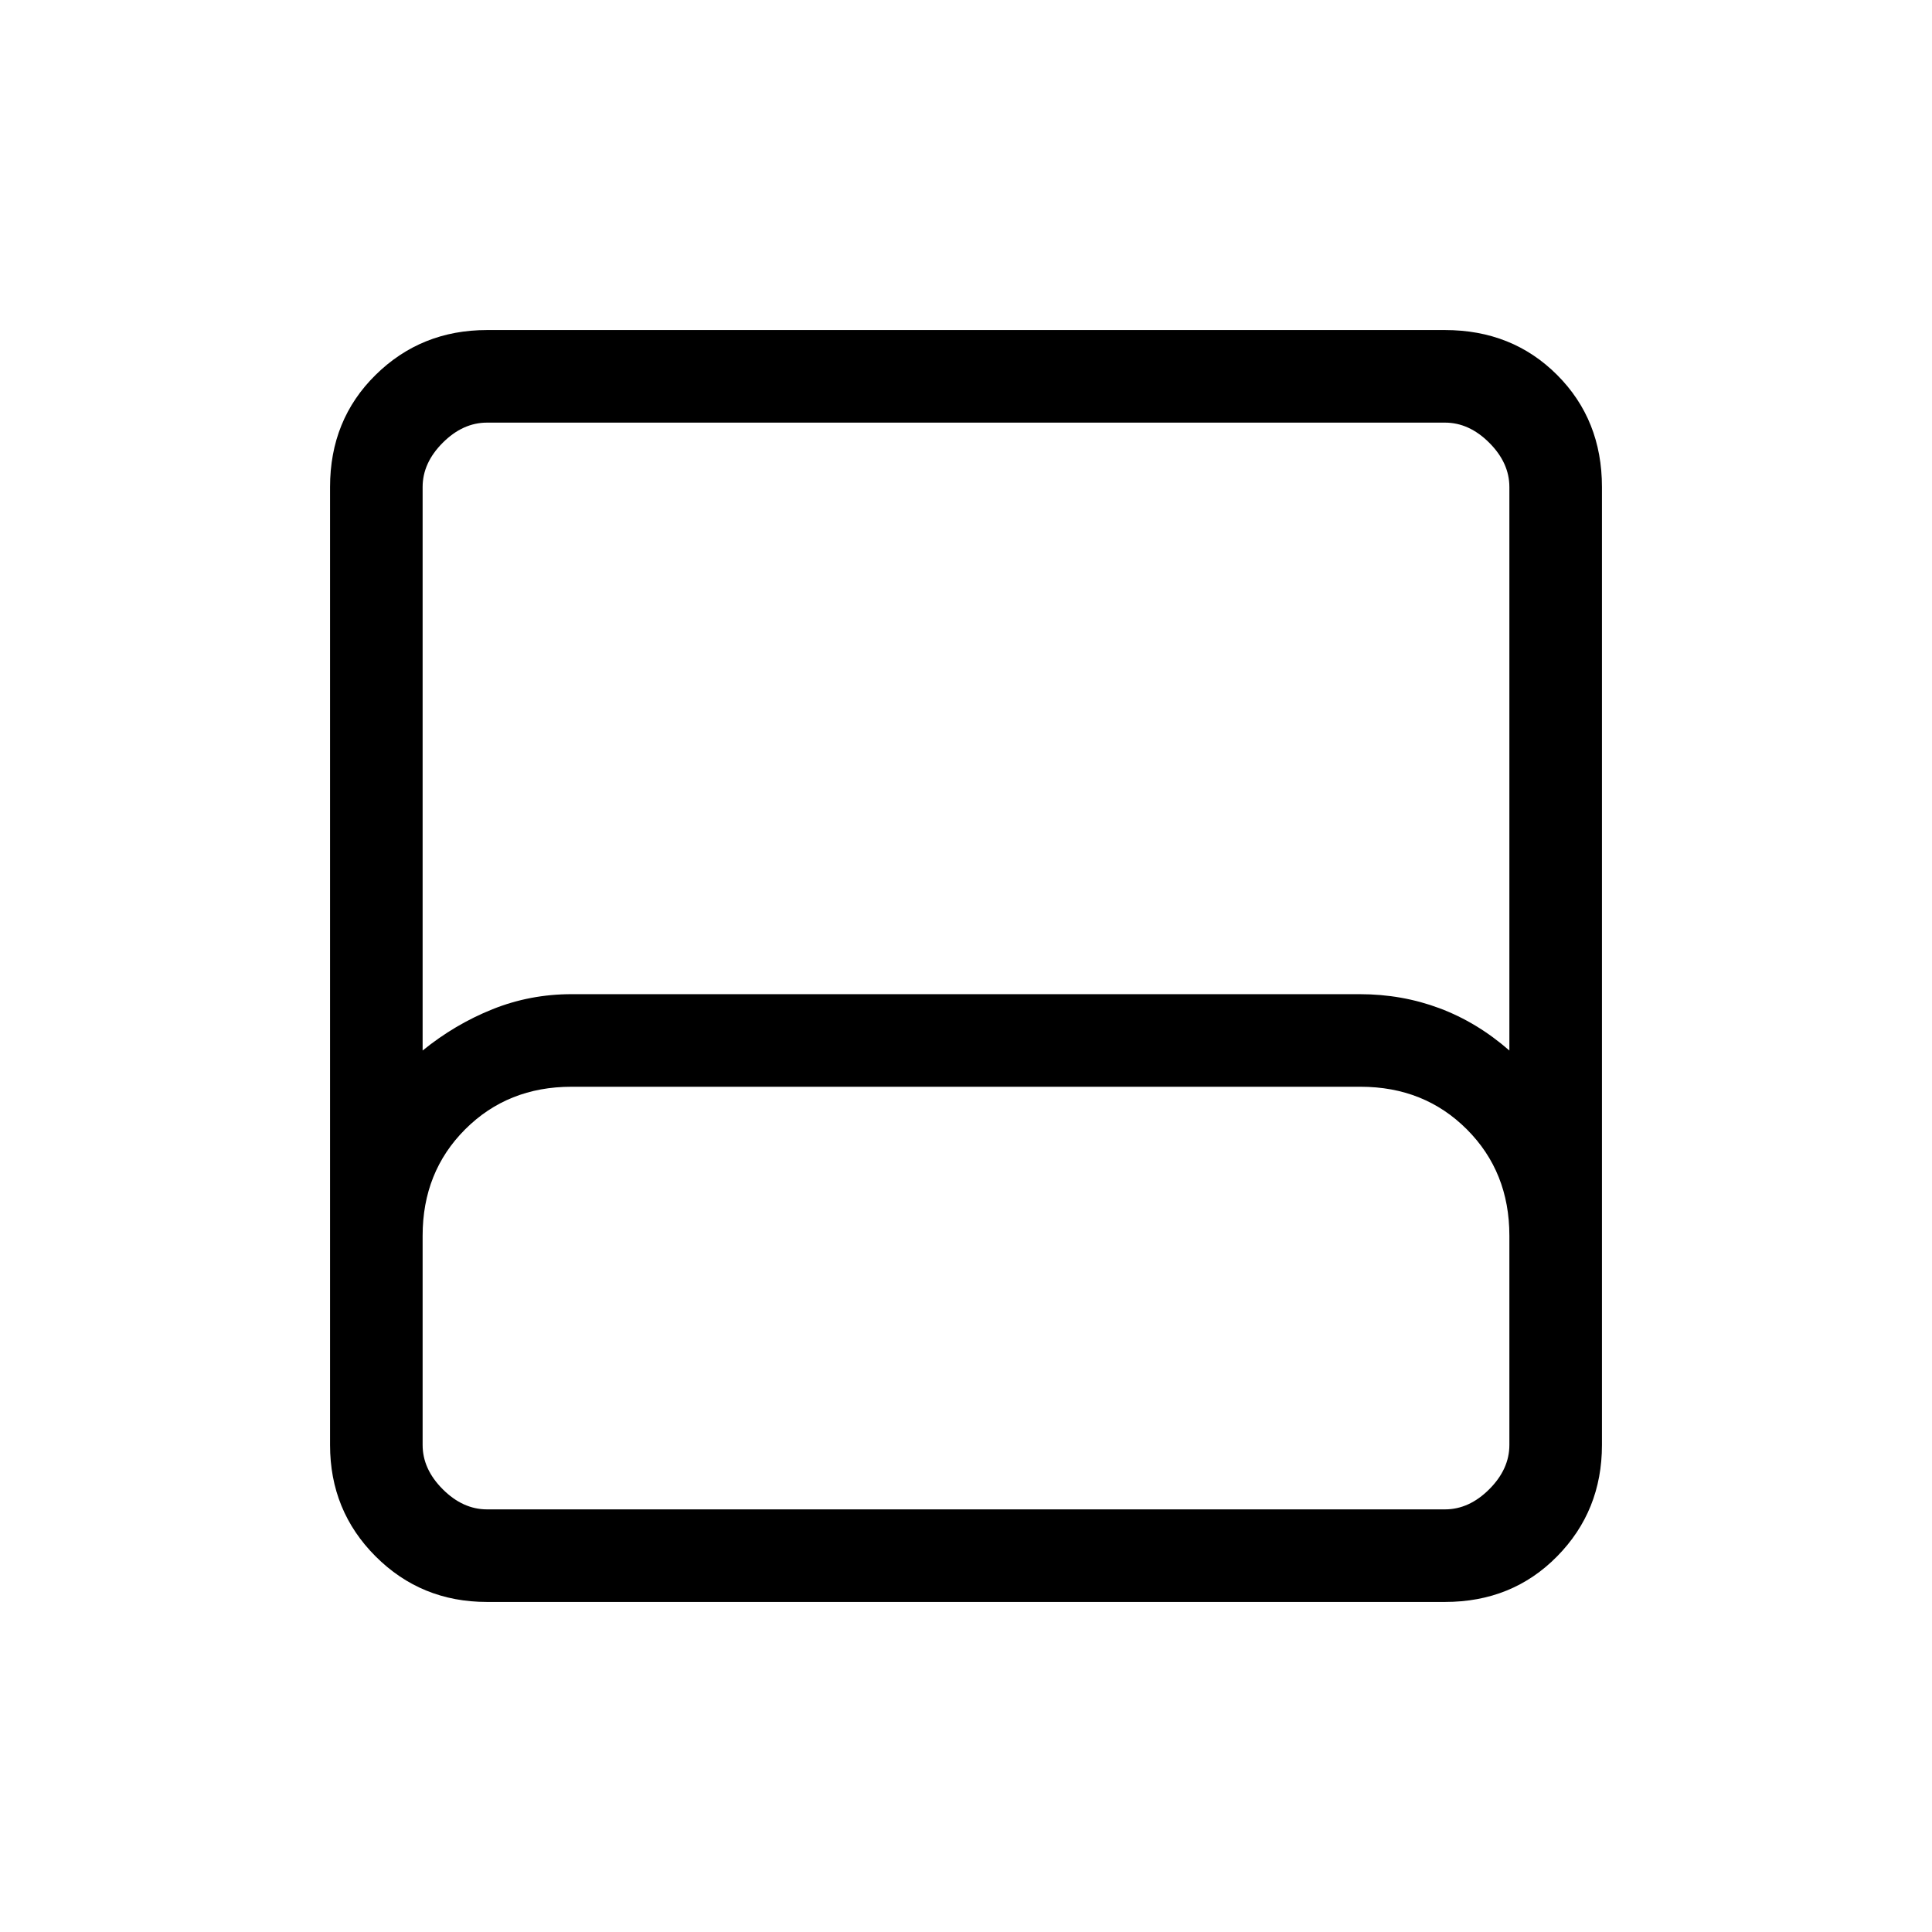 <svg xmlns="http://www.w3.org/2000/svg" height="20" viewBox="0 -960 960 960" width="20"><path d="M242-164q-32.73 0-55.36-22.64Q164-209.27 164-242v-476q0-33.42 22.64-55.71Q209.27-796 242-796h476q33.42 0 55.71 22.29T796-718v476q0 32.73-22.29 55.36Q751.42-164 718-164H242Zm-32-274q16-13 34.69-20.5Q263.37-466 284-466h391.6q21.03 0 39.71 7Q734-452 750-438v-280q0-12-10-22t-22-10H242q-12 0-22 10t-10 22v280Zm32 228h476q12 0 22-10t10-22v-104q0-31.7-21.15-52.85Q707.7-420 676-420H284q-31.7 0-52.85 21.15Q210-377.7 210-346v104q0 12 10 22t22 10Zm0 0h-32 540-508Z"/></svg>